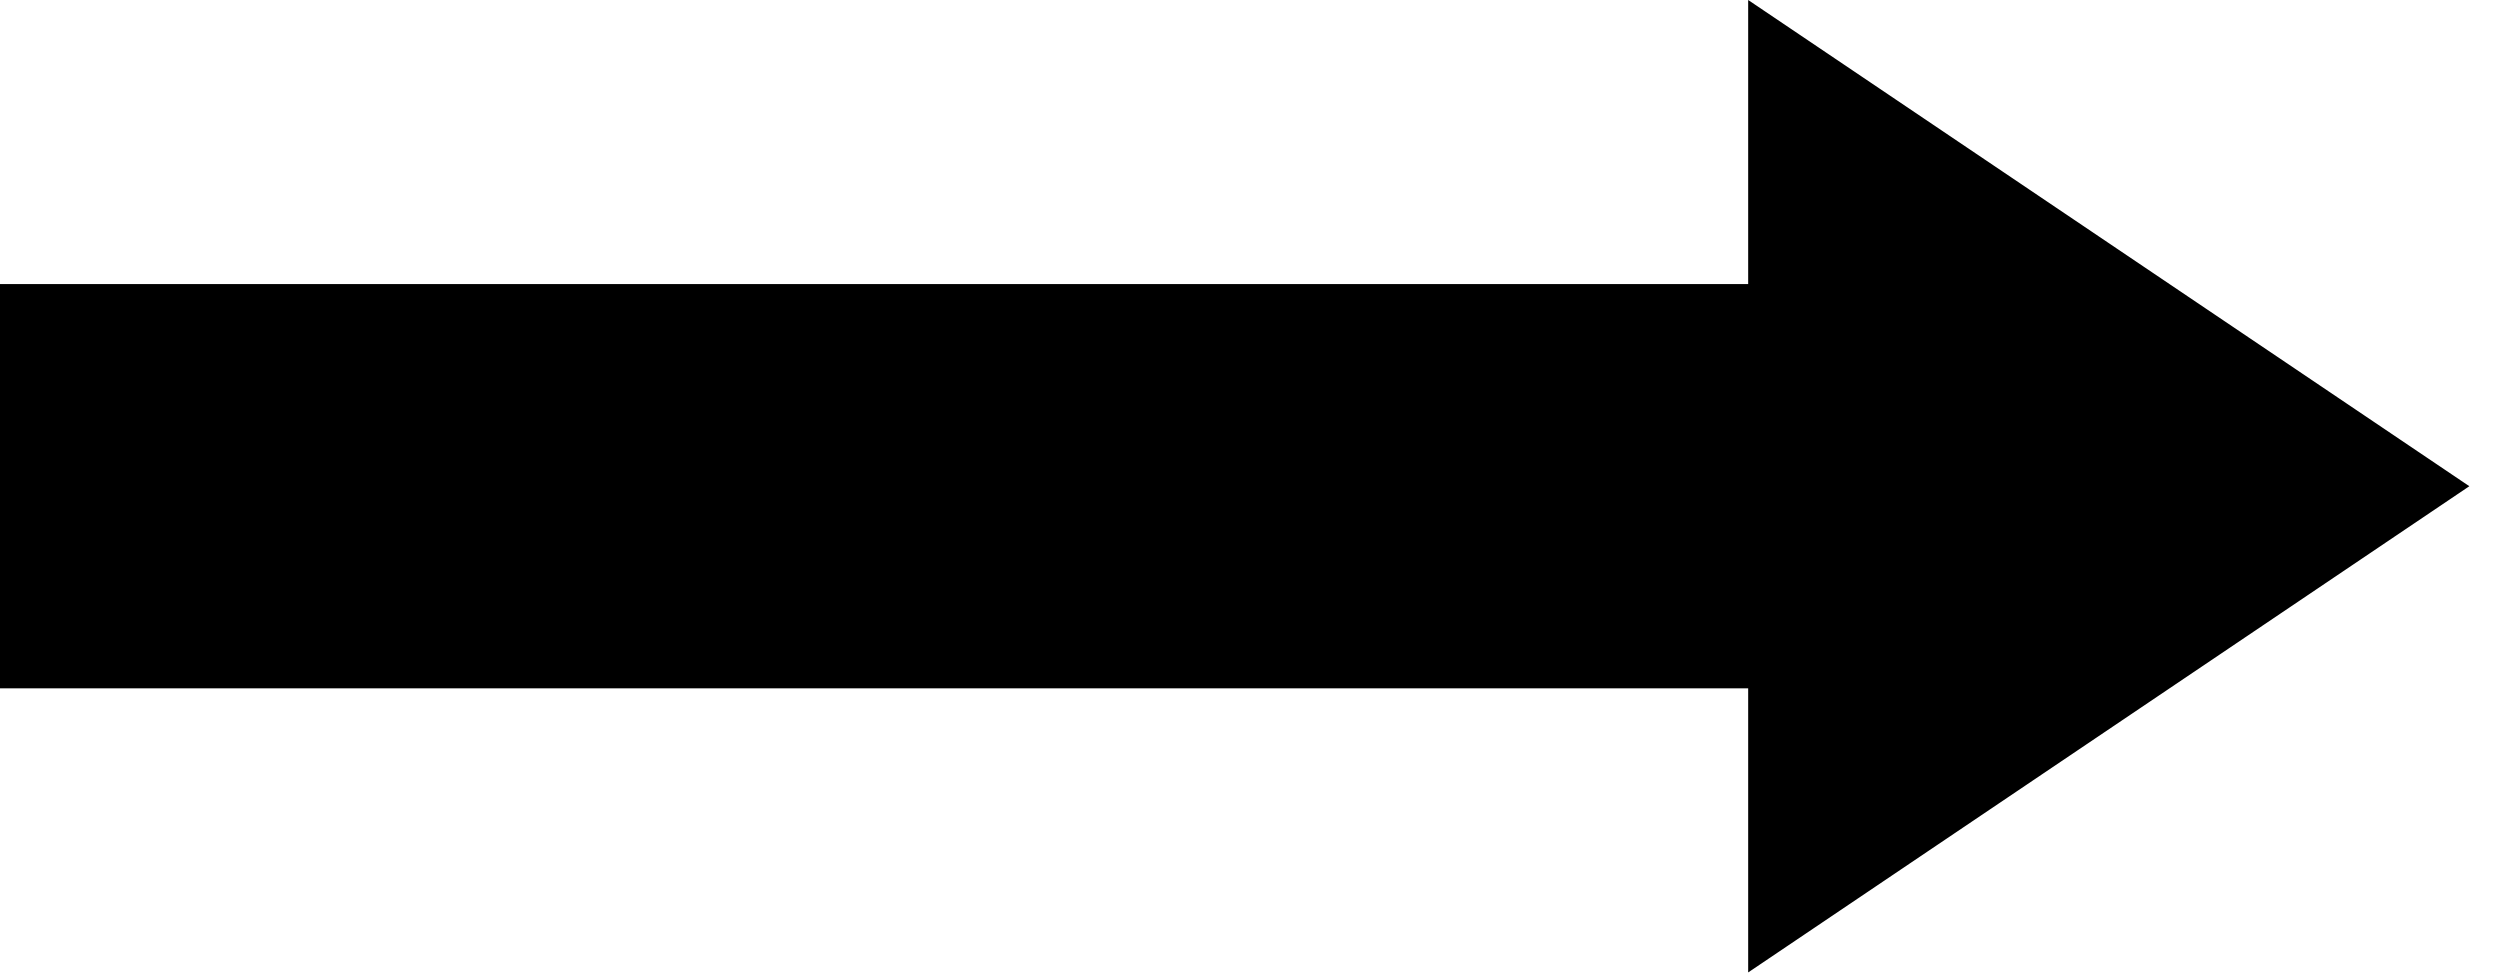 <?xml version="1.0" encoding="UTF-8" standalone="no"?>
<!DOCTYPE svg PUBLIC "-//W3C//DTD SVG 1.1//EN" "http://www.w3.org/Graphics/SVG/1.1/DTD/svg11.dtd">
<svg width="100%" height="100%" viewBox="0 0 41 16" version="1.1" xmlns="http://www.w3.org/2000/svg" xmlns:xlink="http://www.w3.org/1999/xlink" xml:space="preserve" xmlns:serif="http://www.serif.com/" style="fill-rule:evenodd;clip-rule:evenodd;stroke-linejoin:round;stroke-miterlimit:2;">
    <g transform="matrix(1,0,0,1,-404.261,-230.259)">
        <g transform="matrix(-1,0,0,1,849.019,0)">
            <path d="M416.088,234.918L444.758,234.918L444.758,241.548L416.088,241.548L416.088,246.207L404.261,238.233L416.088,230.259L416.088,234.918Z"/>
        </g>
    </g>
</svg>
